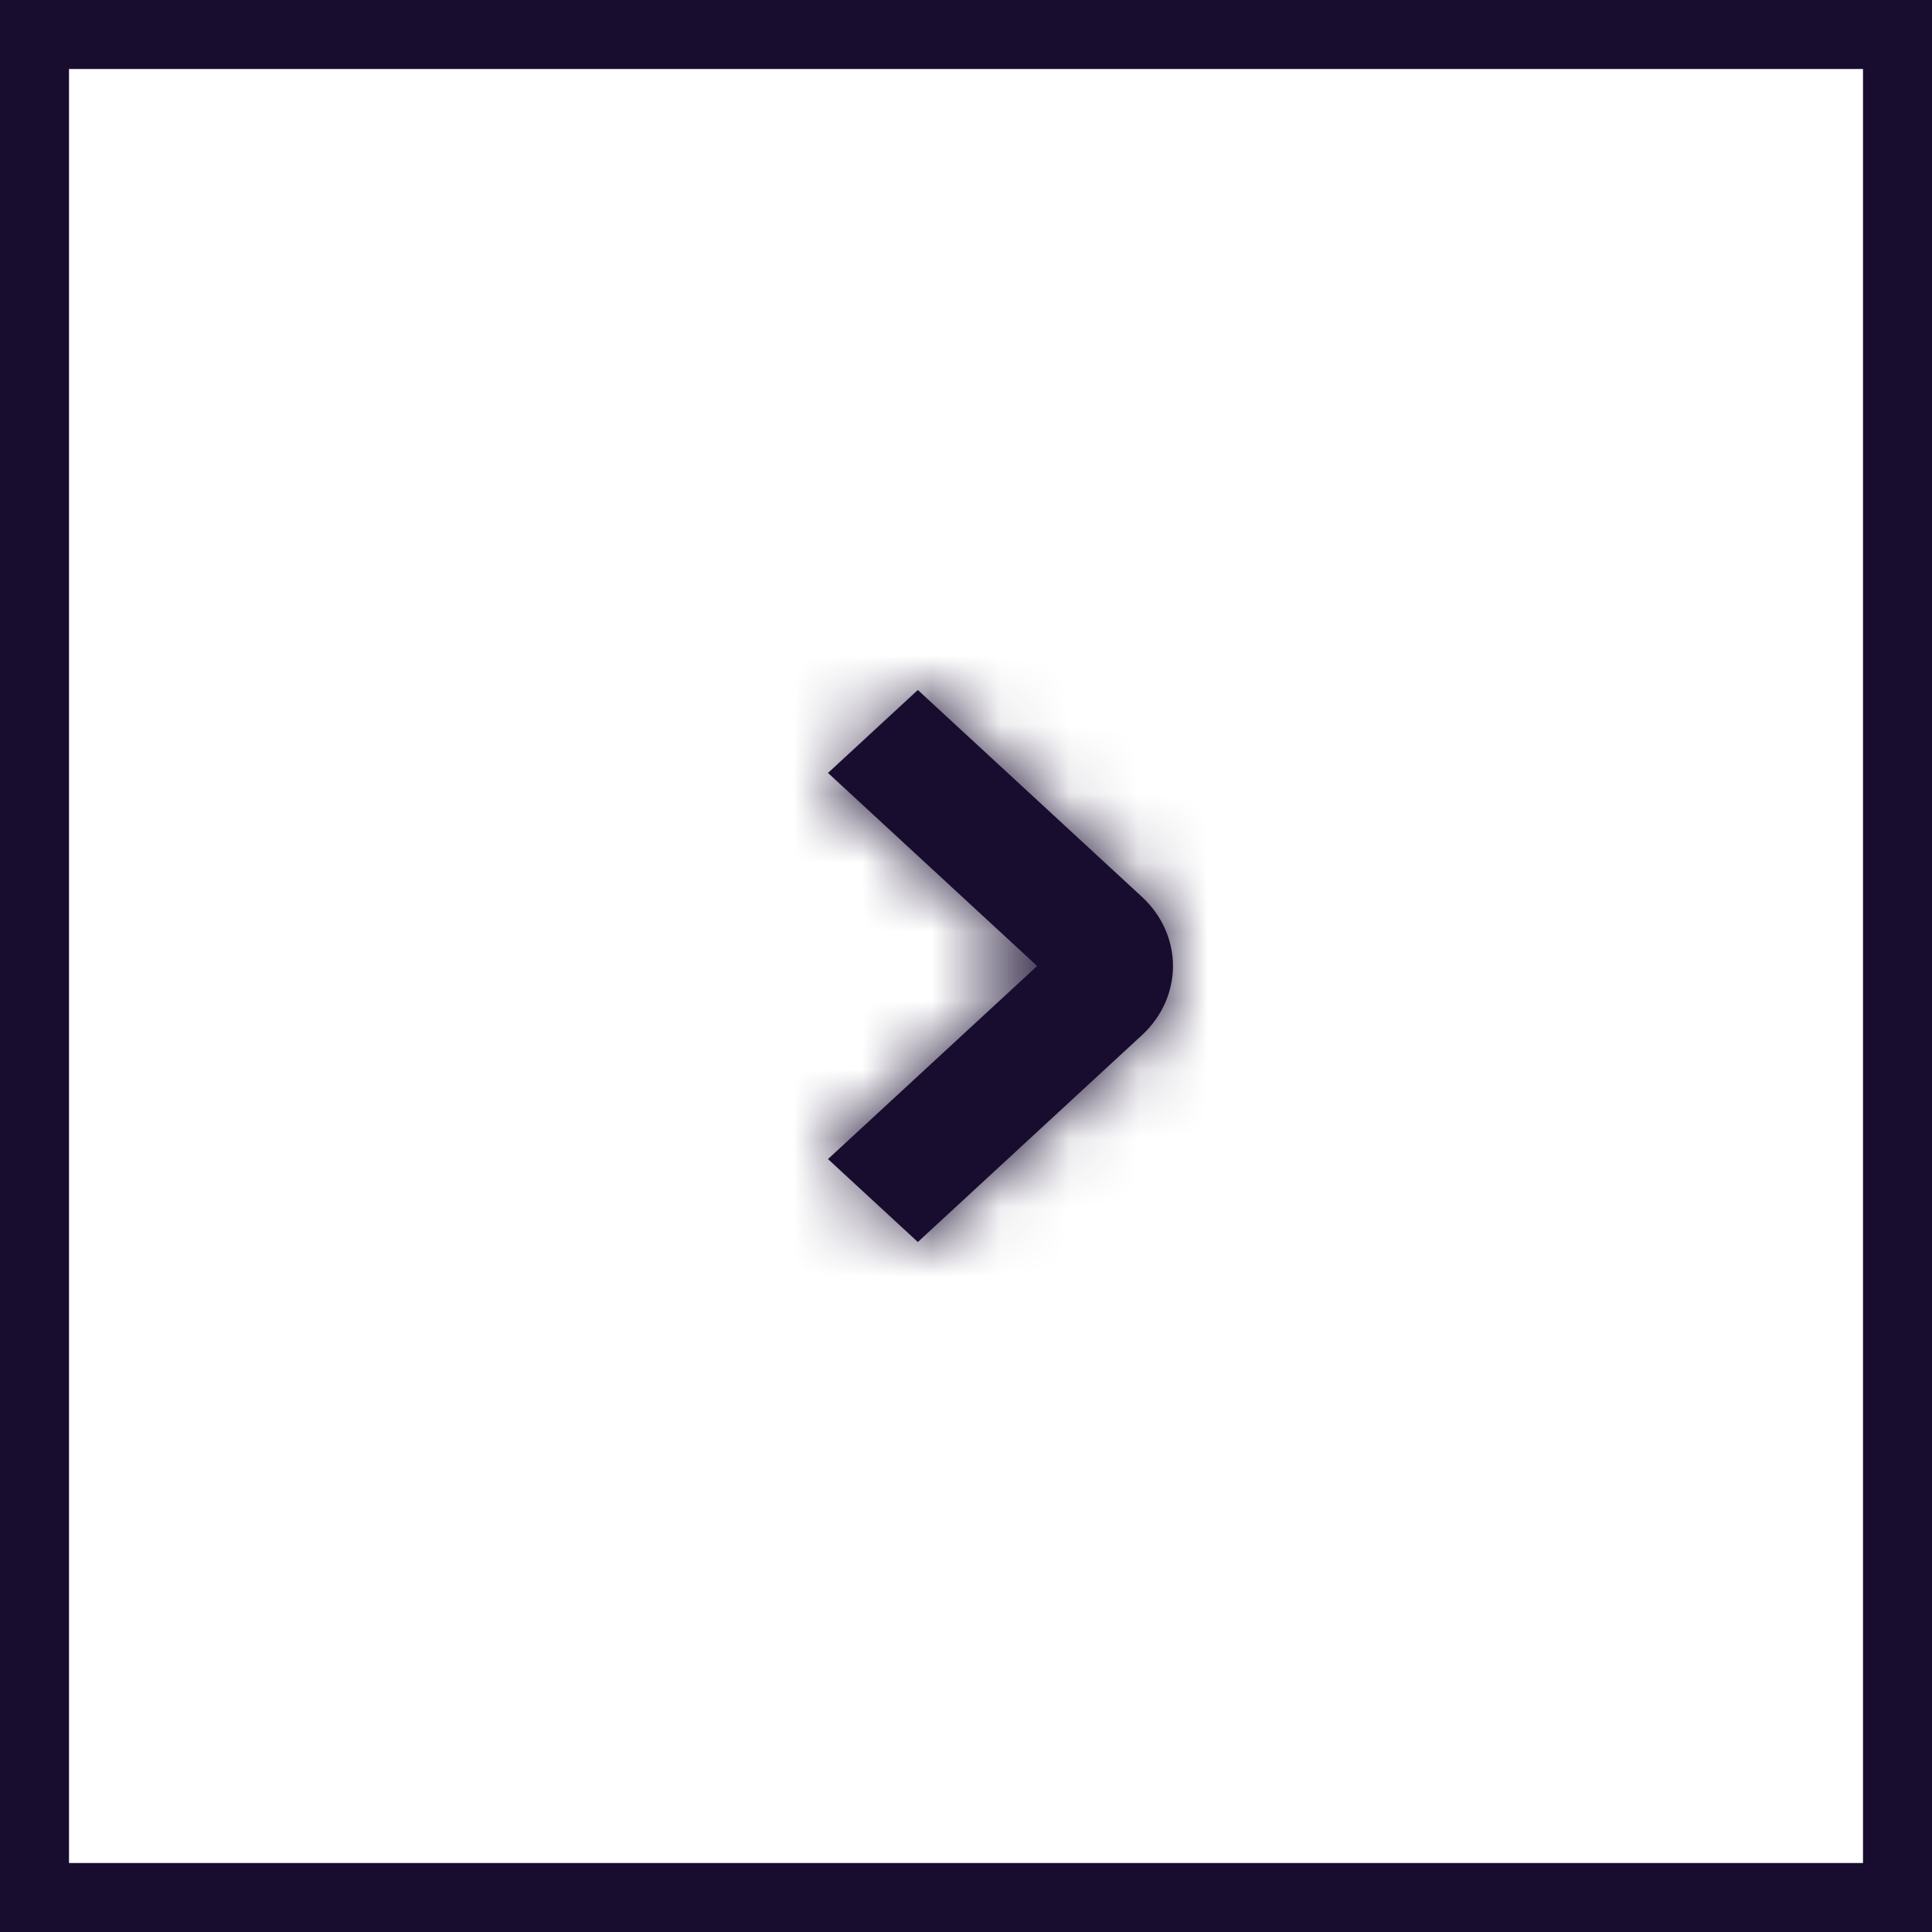 <svg width="28" height="28" viewBox="0 0 28 28" fill="none" xmlns="http://www.w3.org/2000/svg">
<rect x="0.5" y="0.5" width="27" height="27" stroke="#180D2F"/>
<mask id="path-2-inside-1_320_232" fill="white">
<path d="M13.302 18L12 16.798L15.031 14L12 11.202L13.302 10L16.55 12.998C16.693 13.13 16.806 13.286 16.883 13.458C16.96 13.63 17 13.814 17 14C17 14.186 16.96 14.37 16.883 14.542C16.806 14.714 16.693 14.87 16.55 15.002L13.302 18Z"/>
</mask>
<path d="M13.302 18L12 16.798L15.031 14L12 11.202L13.302 10L16.55 12.998C16.693 13.13 16.806 13.286 16.883 13.458C16.96 13.63 17 13.814 17 14C17 14.186 16.96 14.37 16.883 14.542C16.806 14.714 16.693 14.87 16.55 15.002L13.302 18Z" fill="#180D2F"/>
<path d="M13.302 18L-1.171 33.673L13.298 47.035L27.771 33.677L13.302 18ZM12 16.798L-2.469 1.121L-19.45 16.794L-2.473 32.471L12 16.798ZM15.031 14L29.5 29.677L46.485 14L29.5 -1.677L15.031 14ZM12 11.202L-2.473 -4.471L-19.45 11.206L-2.469 26.879L12 11.202ZM13.302 10L27.771 -5.677L13.298 -19.035L-1.171 -5.673L13.302 10ZM16.55 12.998L2.081 28.675L2.083 28.677L16.55 12.998ZM16.55 15.002L2.083 -0.677L2.081 -0.675L16.55 15.002ZM27.775 2.327L26.473 1.125L-2.473 32.471L-1.171 33.673L27.775 2.327ZM26.469 32.474L29.5 29.677L0.562 -1.677L-2.469 1.121L26.469 32.474ZM29.5 -1.677L26.469 -4.474L-2.469 26.879L0.562 29.677L29.5 -1.677ZM26.473 26.875L27.775 25.673L-1.171 -5.673L-2.473 -4.471L26.473 26.875ZM-1.167 25.677L2.081 28.675L31.02 -2.678L27.771 -5.677L-1.167 25.677ZM2.083 28.677C0.173 26.914 -1.442 24.728 -2.579 22.194L36.346 4.722C35.054 1.844 33.213 -0.654 31.017 -2.68L2.083 28.677ZM-2.579 22.194C-3.719 19.654 -4.333 16.864 -4.333 14H38.333C38.333 10.764 37.64 7.605 36.346 4.722L-2.579 22.194ZM-4.333 14C-4.333 11.136 -3.719 8.346 -2.579 5.806L36.346 23.278C37.64 20.395 38.333 17.236 38.333 14H-4.333ZM-2.579 5.806C-1.442 3.272 0.173 1.086 2.083 -0.677L31.017 30.68C33.213 28.654 35.054 26.156 36.346 23.278L-2.579 5.806ZM2.081 -0.675L-1.167 2.323L27.771 33.677L31.02 30.678L2.081 -0.675Z" fill="#180D2F" mask="url(#path-2-inside-1_320_232)"/>
</svg>
